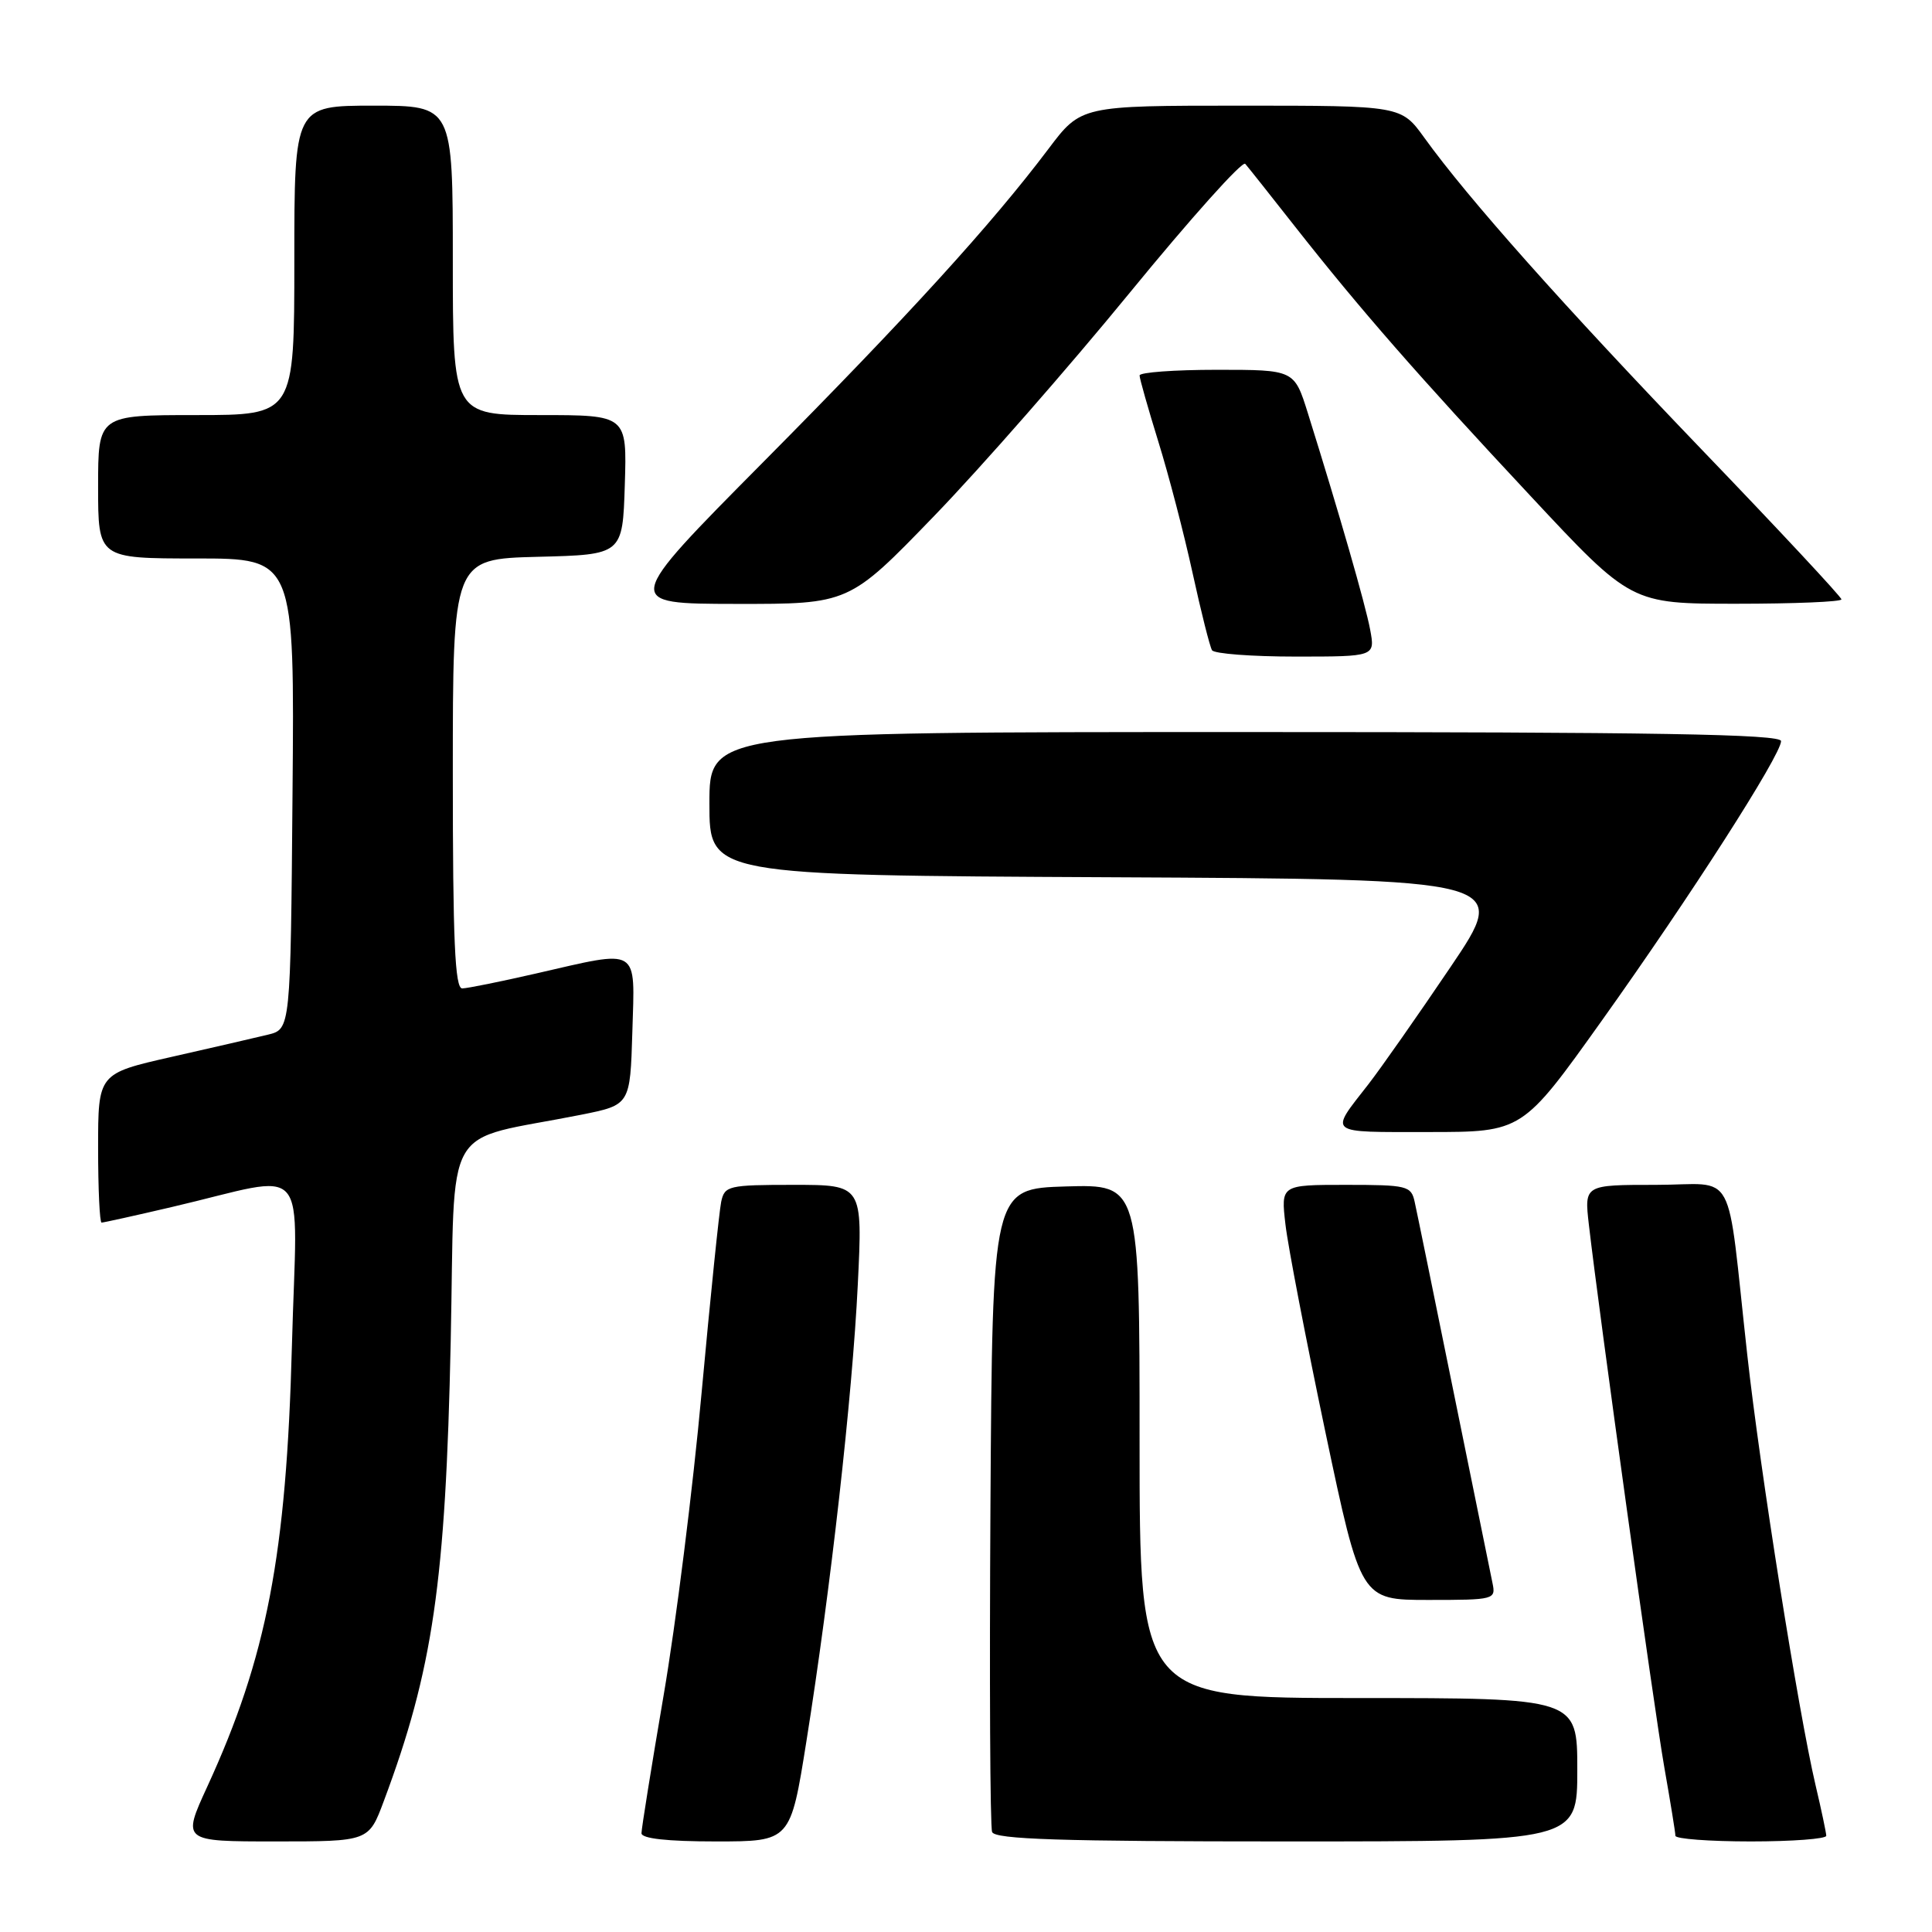<?xml version="1.0" encoding="UTF-8" standalone="no"?>
<!DOCTYPE svg PUBLIC "-//W3C//DTD SVG 1.1//EN" "http://www.w3.org/Graphics/SVG/1.1/DTD/svg11.dtd" >
<svg xmlns="http://www.w3.org/2000/svg" xmlns:xlink="http://www.w3.org/1999/xlink" version="1.1" viewBox="0 0 256 256">
 <g >
 <path fill="currentColor"
d=" M 50.85 238.67 C 57.36 221.28 59.05 209.69 59.72 177.79 C 60.36 147.79 58.27 151.44 77.00 147.71 C 83.50 146.41 83.50 146.41 83.79 136.71 C 84.12 125.33 84.92 125.81 71.00 129.00 C 66.33 130.07 61.94 130.96 61.25 130.97 C 60.28 130.99 60.00 124.65 60.00 102.53 C 60.00 74.07 60.00 74.07 71.25 73.78 C 82.50 73.50 82.50 73.50 82.79 64.25 C 83.08 55.00 83.08 55.00 71.54 55.00 C 60.00 55.00 60.00 55.00 60.00 34.50 C 60.00 14.00 60.00 14.00 49.50 14.00 C 39.00 14.00 39.00 14.00 39.00 34.50 C 39.00 55.00 39.00 55.00 26.00 55.00 C 13.00 55.00 13.00 55.00 13.00 64.50 C 13.00 74.00 13.00 74.00 26.01 74.00 C 39.03 74.00 39.03 74.00 38.76 105.19 C 38.50 136.37 38.50 136.37 35.50 137.10 C 33.85 137.50 28.11 138.83 22.75 140.04 C 13.00 142.25 13.00 142.25 13.00 152.12 C 13.00 157.56 13.21 162.00 13.46 162.00 C 13.71 162.00 17.88 161.08 22.71 159.95 C 41.49 155.57 39.35 153.11 38.68 178.33 C 37.95 206.06 35.35 219.59 27.46 236.75 C 24.13 244.00 24.13 244.00 36.49 244.00 C 48.86 244.00 48.86 244.00 50.85 238.67 Z  M 106.85 230.75 C 110.05 210.68 112.94 185.03 113.66 170.25 C 114.31 157.00 114.31 157.00 105.17 157.00 C 96.51 157.00 96.01 157.12 95.56 159.25 C 95.30 160.49 94.13 171.85 92.97 184.50 C 91.82 197.15 89.55 215.22 87.93 224.66 C 86.32 234.09 85.00 242.30 85.00 242.91 C 85.00 243.62 88.39 244.00 94.87 244.00 C 104.74 244.00 104.74 244.00 106.85 230.75 Z  M 209.00 234.50 C 209.00 225.00 209.00 225.00 180.00 225.00 C 151.00 225.00 151.00 225.00 151.00 190.96 C 151.00 156.93 151.00 156.93 141.25 157.21 C 131.50 157.50 131.50 157.50 131.24 199.50 C 131.10 222.60 131.19 242.06 131.46 242.75 C 131.83 243.72 140.56 244.00 170.47 244.00 C 209.00 244.00 209.00 244.00 209.00 234.50 Z  M 241.99 243.25 C 241.98 242.84 241.34 239.80 240.56 236.50 C 238.31 226.91 233.20 194.74 231.52 179.50 C 228.70 154.06 230.29 157.00 219.40 157.00 C 209.93 157.00 209.93 157.00 210.53 162.25 C 211.91 174.21 219.16 226.36 220.52 234.12 C 221.33 238.73 222.00 242.84 222.00 243.25 C 222.00 243.66 226.50 244.00 232.00 244.00 C 237.50 244.00 241.99 243.66 241.99 243.25 Z  M 197.76 209.75 C 197.51 208.51 195.19 197.15 192.62 184.50 C 190.05 171.85 187.73 160.49 187.45 159.25 C 186.99 157.13 186.47 157.00 178.34 157.00 C 169.72 157.00 169.72 157.00 170.33 162.25 C 170.66 165.14 173.05 177.51 175.62 189.75 C 180.31 212.00 180.31 212.00 189.27 212.00 C 198.04 212.00 198.22 211.95 197.76 209.75 Z  M 212.24 135.25 C 223.92 118.88 236.00 100.04 236.00 98.20 C 236.00 97.28 219.41 97.00 165.00 97.00 C 94.00 97.00 94.00 97.00 94.00 106.49 C 94.00 115.98 94.00 115.98 147.03 116.24 C 200.07 116.50 200.07 116.50 192.18 128.17 C 187.85 134.58 182.96 141.56 181.32 143.67 C 176.11 150.36 175.66 150.00 189.30 150.00 C 201.72 150.00 201.72 150.00 212.24 135.25 Z  M 181.55 83.42 C 180.92 80.07 177.45 68.01 173.30 54.75 C 171.50 49.00 171.50 49.00 161.25 49.00 C 155.61 49.00 151.00 49.34 151.00 49.75 C 151.00 50.16 152.12 54.10 153.48 58.50 C 154.85 62.90 156.89 70.73 158.02 75.91 C 159.15 81.08 160.31 85.69 160.60 86.16 C 160.88 86.62 165.87 87.00 171.67 87.00 C 182.22 87.00 182.22 87.00 181.55 83.42 Z  M 123.78 68.37 C 129.98 61.96 141.63 48.65 149.68 38.81 C 157.73 28.97 164.62 21.27 165.00 21.71 C 165.38 22.14 168.34 25.88 171.58 30.00 C 180.20 40.96 187.86 49.73 202.82 65.74 C 216.13 80.00 216.13 80.00 230.07 80.00 C 237.73 80.00 244.00 79.74 244.00 79.42 C 244.00 79.10 235.71 70.21 225.58 59.67 C 207.20 40.53 194.51 26.28 188.73 18.25 C 185.66 14.00 185.66 14.00 164.45 14.00 C 143.24 14.00 143.24 14.00 138.91 19.75 C 131.38 29.74 120.29 41.91 101.11 61.25 C 82.52 80.00 82.52 80.00 97.51 80.02 C 112.50 80.04 112.50 80.04 123.78 68.37 Z "/>
</g>
</svg>